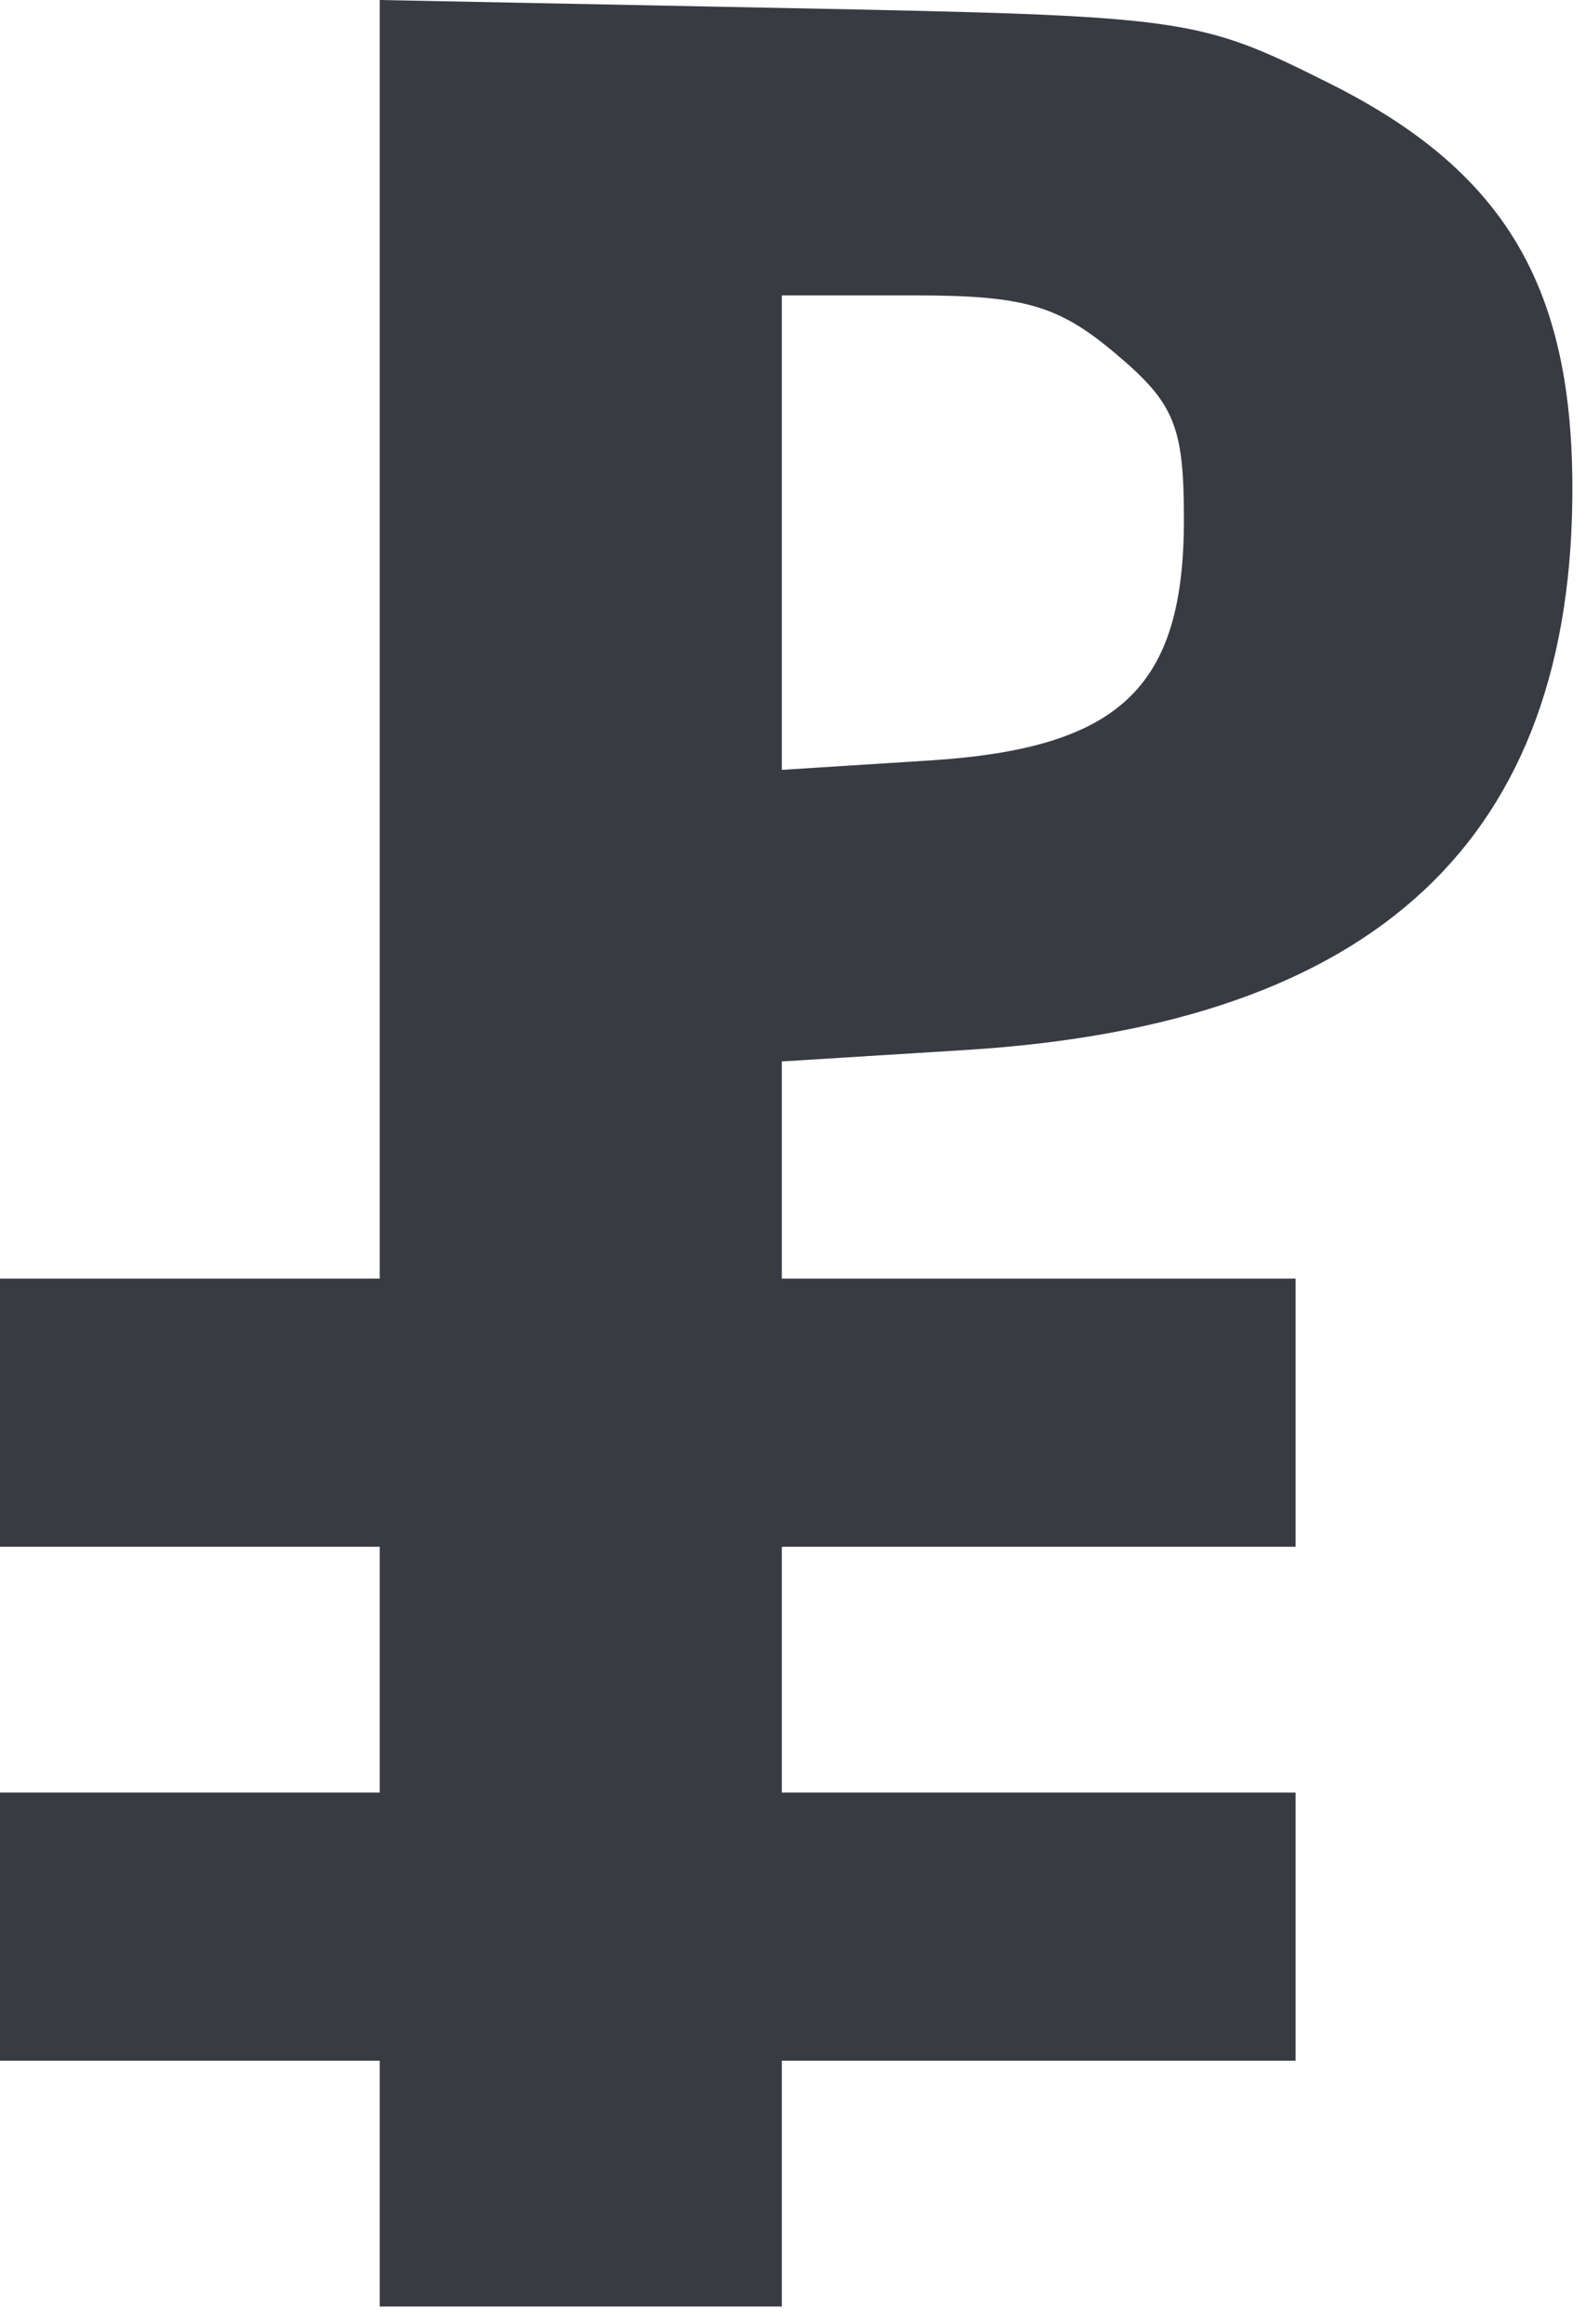 <svg width="71" height="104" viewBox="0 0 71 104" fill="none" xmlns="http://www.w3.org/2000/svg">
<path fill-rule="evenodd" clip-rule="evenodd" d="M17 28.609V57.219H8.5H0V63.219V69.219H8.5H17V74.719V80.219H8.5H0V86.219V92.219H8.5H17V97.719V103.219H26H35V97.719V92.219H46.5H58V86.219V80.219H46.5H35V74.719V69.219H46.5H58V63.219V57.219H46.5H35V52.36V47.501L43.275 46.985C61.597 45.842 70.472 37.553 70.39 21.659C70.344 12.685 67.254 7.595 59.5 3.722C53.602 0.775 53.188 0.718 35.25 0.362L17 0V28.609ZM49.923 15.808C52.581 18.044 53 19.058 53 23.252C53 30.772 50.136 33.488 41.635 34.03L35 34.452V23.835V13.219H40.923C45.837 13.219 47.371 13.66 49.923 15.808Z" fill="#393b43"/>
</svg>
